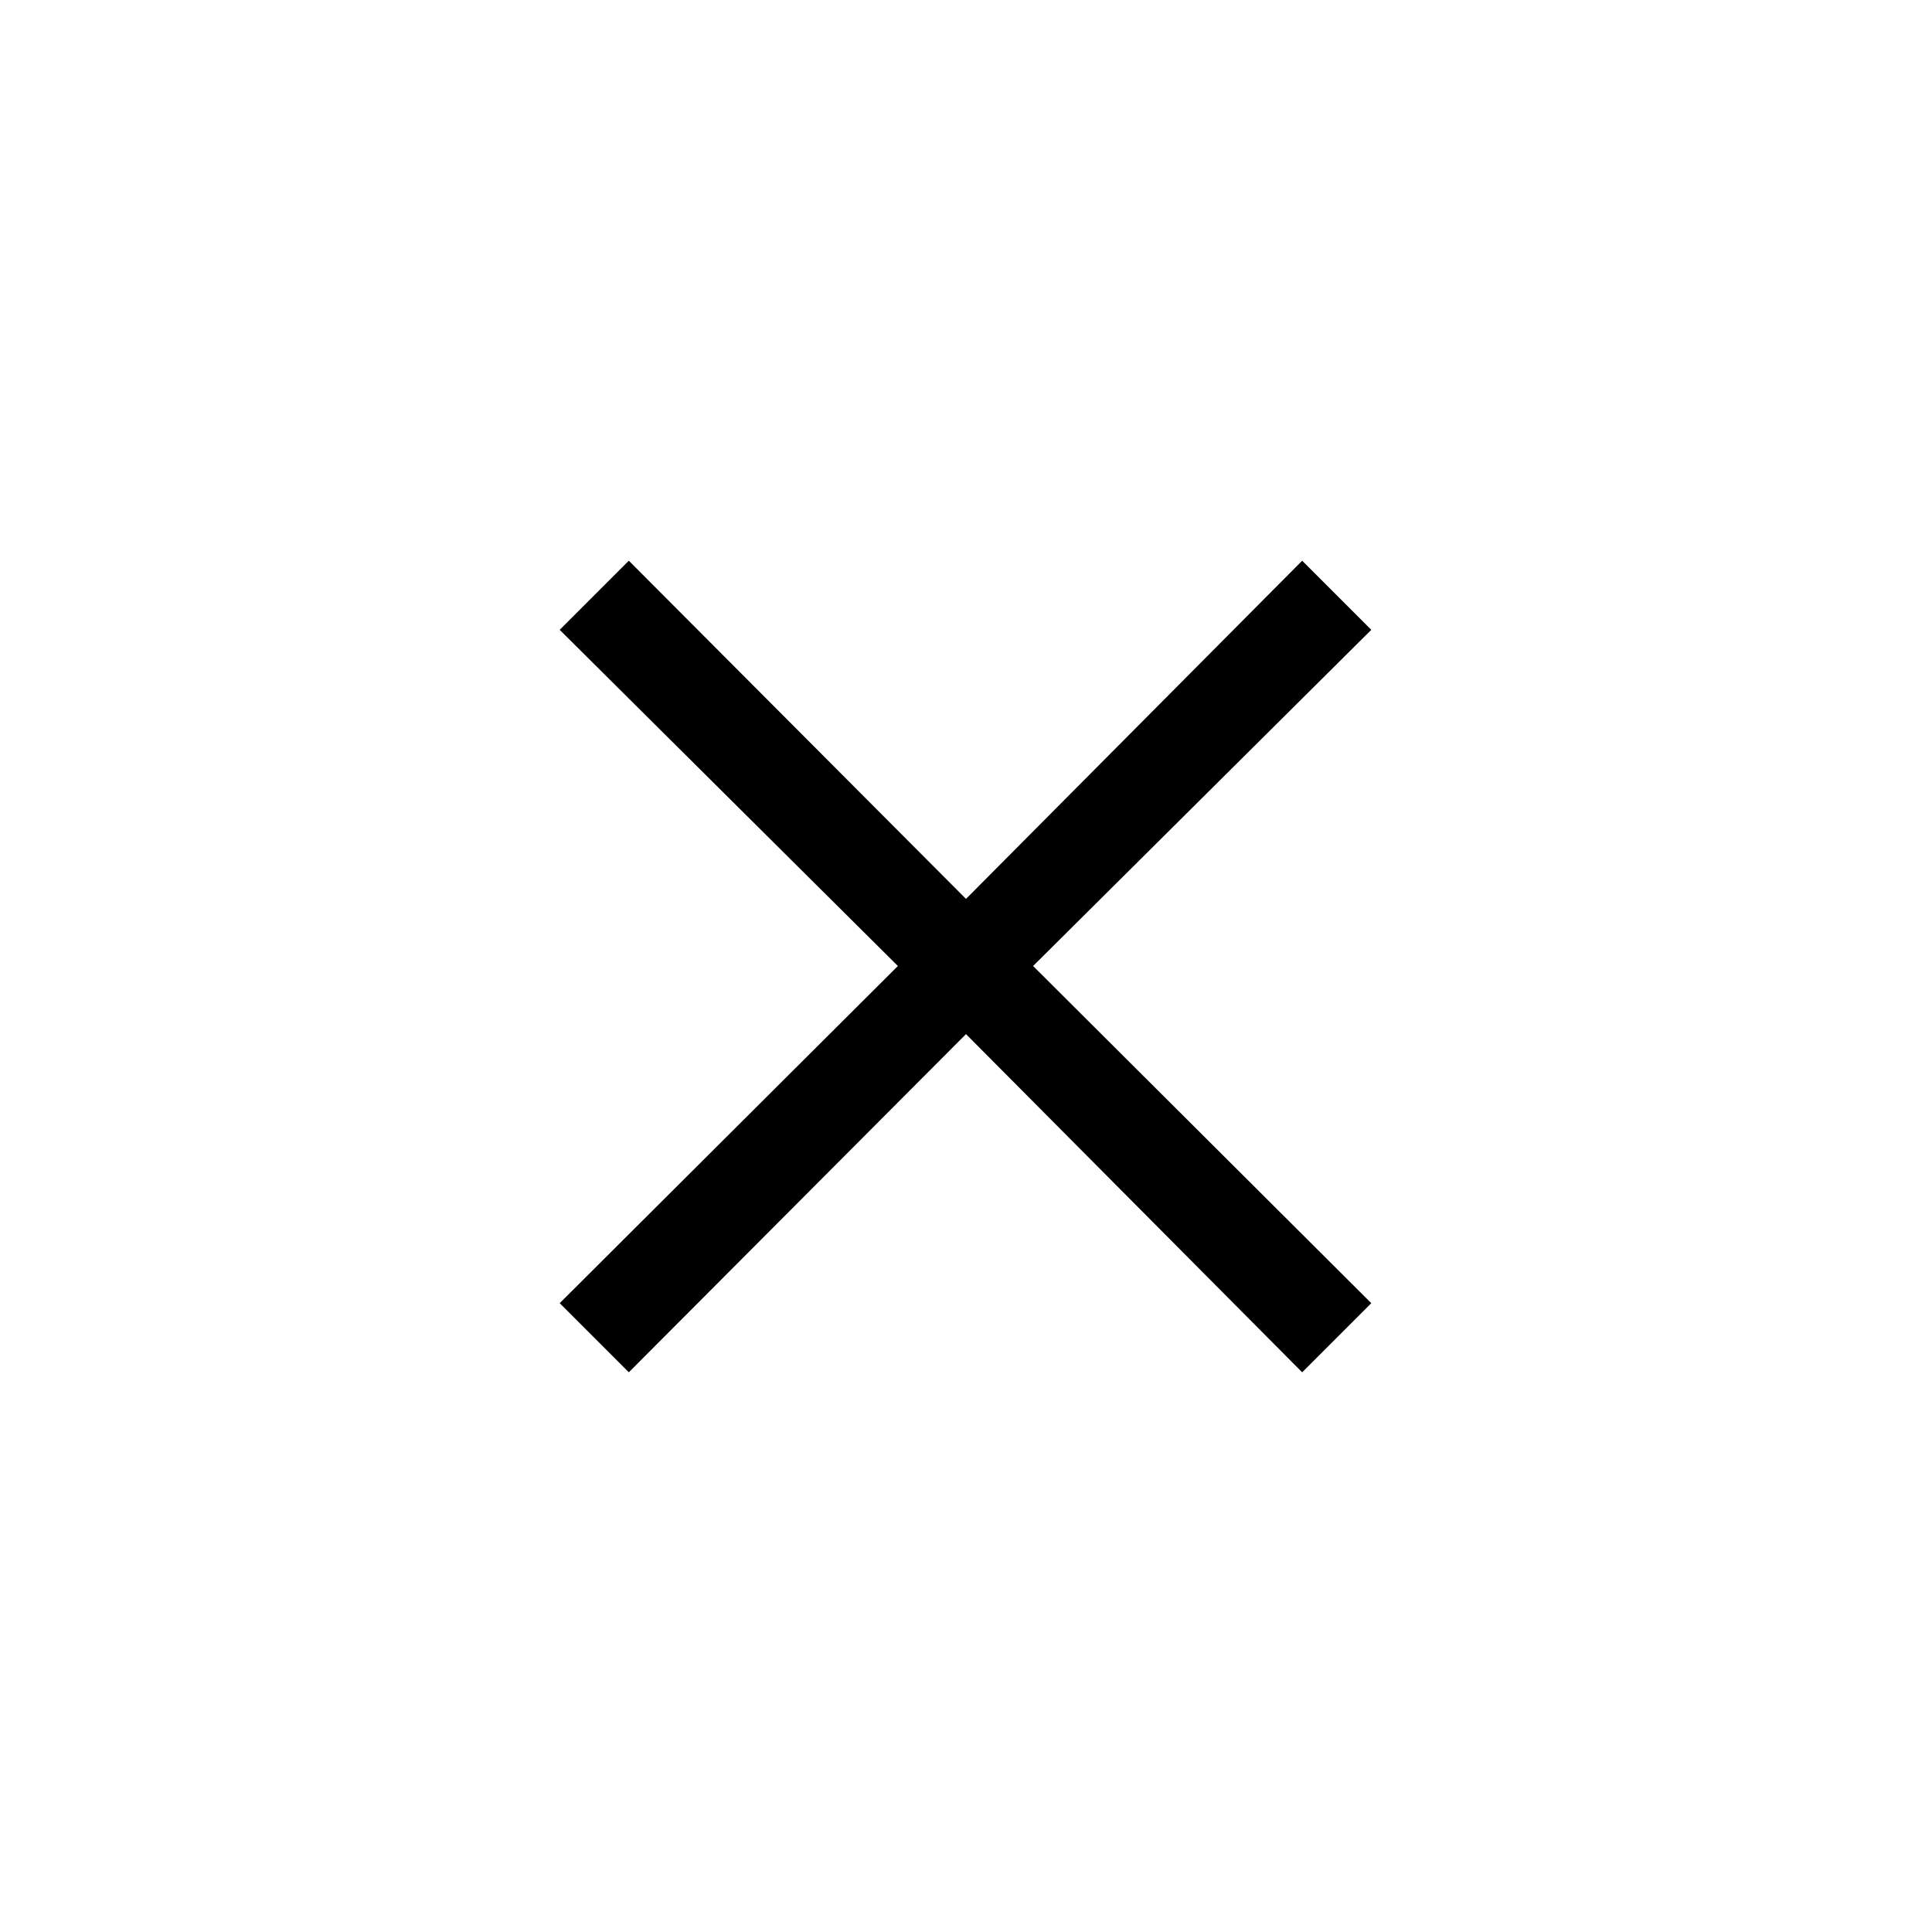<svg xmlns="http://www.w3.org/2000/svg" height="40" viewBox="0 -960 960 960" width="40"><path d="m312.461-278.116-34.345-34.345L446.155-480 278.116-647.039l34.345-34.345L480-513.345l167.039-168.039 34.345 34.345L513.345-480l168.039 167.539-34.345 34.345L480-446.155 312.461-278.116Z"/></svg>